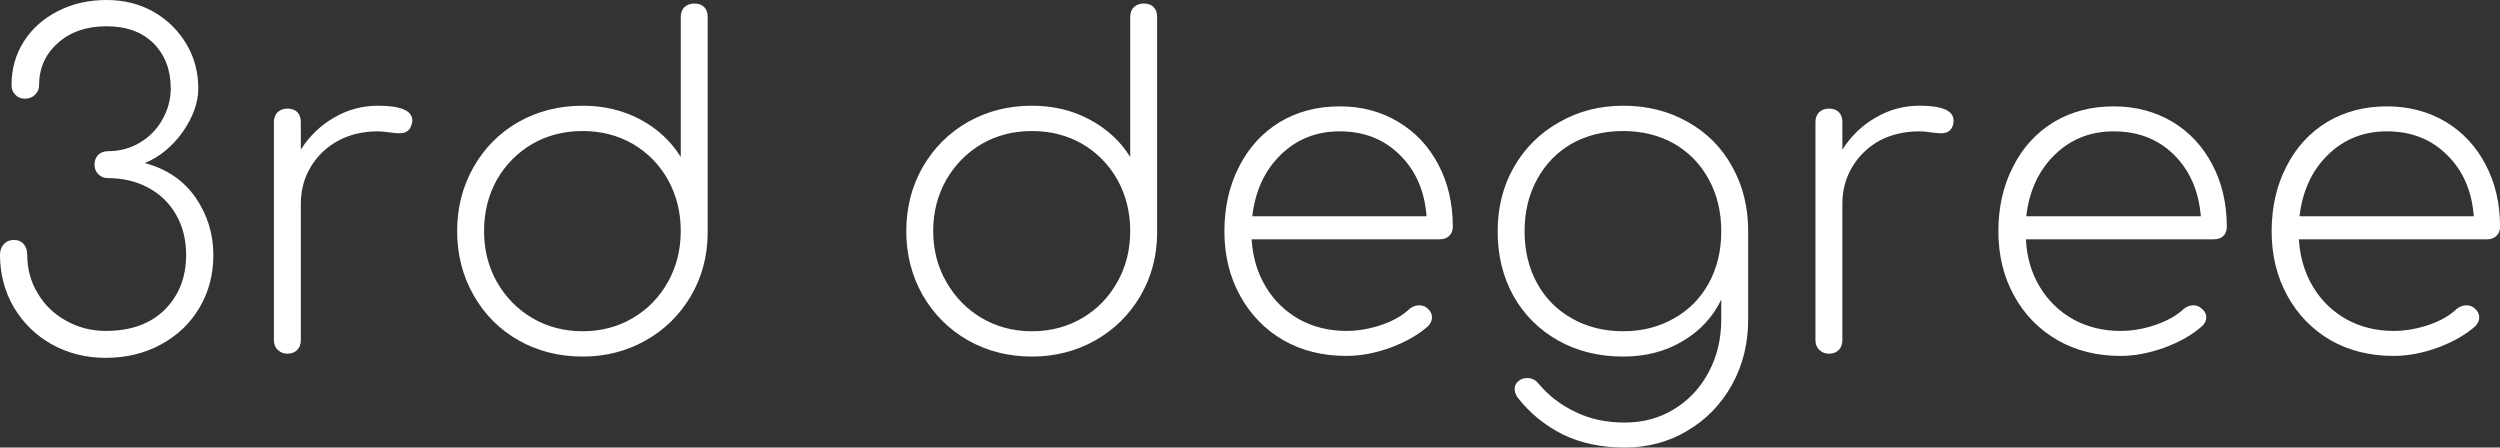 <svg data-v-423bf9ae="" xmlns="http://www.w3.org/2000/svg" viewBox="0 0 335.175 60" class="font"><rect x="0" y="0" width="335.175" height="60" fill="#333333" stroke="none"/><!----><!----><!----><g data-v-423bf9ae="" id="d186dd44-83be-444f-a38e-4d32cd78a306" fill="white" transform="matrix(4.295,0,0,4.295,-3.307,-5.54)"><path d="M4.10 1.29L4.10 1.29Q4.90 1.29 5.55 1.65L5.55 1.65L5.55 1.65Q6.20 2.02 6.58 2.65L6.58 2.65L6.58 2.65Q6.96 3.28 6.96 4.05L6.96 4.05L6.96 4.05Q6.96 4.70 6.48 5.40L6.48 5.40L6.48 5.40Q5.99 6.09 5.29 6.38L5.29 6.38L5.29 6.38Q6.31 6.65 6.87 7.45L6.87 7.45L6.87 7.45Q7.43 8.26 7.43 9.25L7.43 9.25L7.43 9.25Q7.43 10.16 7 10.89L7 10.89L7 10.89Q6.57 11.62 5.80 12.04L5.80 12.04L5.80 12.04Q5.03 12.46 4.07 12.46L4.07 12.46L4.07 12.46Q3.15 12.46 2.39 12.04L2.39 12.04L2.39 12.04Q1.64 11.62 1.20 10.88L1.20 10.88L1.20 10.88Q0.77 10.14 0.77 9.24L0.77 9.24L0.77 9.24Q0.77 9.04 0.89 8.91L0.89 8.91L0.89 8.91Q1.01 8.78 1.20 8.78L1.20 8.78L1.20 8.78Q1.40 8.78 1.51 8.91L1.51 8.91L1.51 8.91Q1.62 9.04 1.62 9.24L1.62 9.24L1.62 9.24Q1.62 9.91 1.95 10.45L1.95 10.45L1.95 10.45Q2.27 10.99 2.83 11.30L2.83 11.30L2.83 11.30Q3.40 11.62 4.07 11.62L4.07 11.62L4.07 11.62Q5.24 11.62 5.91 10.96L5.91 10.96L5.91 10.96Q6.58 10.29 6.58 9.25L6.58 9.25L6.58 9.25Q6.58 8.53 6.26 7.98L6.26 7.98L6.26 7.98Q5.94 7.43 5.38 7.14L5.38 7.14L5.38 7.14Q4.83 6.85 4.14 6.85L4.14 6.85L4.14 6.85Q3.96 6.85 3.84 6.73L3.84 6.73L3.84 6.73Q3.72 6.61 3.72 6.43L3.72 6.43L3.72 6.43Q3.72 6.24 3.84 6.12L3.84 6.12L3.84 6.12Q3.96 6.01 4.14 6.01L4.14 6.01L4.14 6.01Q4.69 6.01 5.14 5.74L5.14 5.74L5.14 5.74Q5.59 5.47 5.84 5.02L5.84 5.02L5.84 5.02Q6.10 4.56 6.10 4.05L6.10 4.05L6.10 4.05Q6.10 3.19 5.57 2.65L5.57 2.65L5.57 2.65Q5.03 2.11 4.10 2.11L4.10 2.11L4.10 2.11Q3.16 2.11 2.58 2.63L2.58 2.63L2.58 2.63Q1.99 3.15 1.99 3.95L1.99 3.95L1.99 3.95Q1.99 4.13 1.86 4.25L1.86 4.25L1.86 4.25Q1.74 4.37 1.55 4.37L1.55 4.37L1.55 4.37Q1.36 4.37 1.25 4.25L1.25 4.25L1.25 4.25Q1.13 4.13 1.13 3.95L1.13 3.95L1.13 3.95Q1.13 3.19 1.51 2.59L1.51 2.59L1.51 2.59Q1.89 1.99 2.57 1.64L2.57 1.64L2.57 1.64Q3.25 1.29 4.10 1.29L4.10 1.29ZM12.57 4.59L12.57 4.59Q13.64 4.59 13.64 5.05L13.64 5.05L13.64 5.05Q13.64 5.12 13.62 5.17L13.62 5.17L13.62 5.17Q13.58 5.32 13.49 5.38L13.49 5.38L13.49 5.38Q13.40 5.45 13.24 5.45L13.24 5.45L13.24 5.45Q13.12 5.45 12.91 5.42L12.91 5.42L12.91 5.42Q12.71 5.39 12.57 5.39L12.57 5.39L12.57 5.39Q11.87 5.39 11.33 5.68L11.33 5.68L11.33 5.68Q10.78 5.98 10.47 6.50L10.47 6.50L10.47 6.50Q10.16 7.01 10.16 7.66L10.16 7.66L10.16 11.91L10.16 11.91Q10.16 12.10 10.05 12.21L10.05 12.21L10.05 12.21Q9.94 12.33 9.74 12.33L9.74 12.33L9.74 12.33Q9.56 12.33 9.44 12.21L9.44 12.21L9.44 12.21Q9.32 12.10 9.32 11.91L9.32 11.91L9.32 5.10L9.32 5.10Q9.32 4.90 9.44 4.79L9.44 4.79L9.44 4.79Q9.56 4.68 9.74 4.68L9.74 4.68L9.74 4.68Q9.94 4.68 10.05 4.79L10.05 4.79L10.05 4.79Q10.16 4.90 10.16 5.10L10.16 5.10L10.16 5.96L10.16 5.96Q10.57 5.32 11.20 4.96L11.20 4.96L11.20 4.96Q11.83 4.59 12.57 4.59L12.57 4.59ZM22.44 1.40L22.44 1.40Q22.64 1.40 22.75 1.51L22.75 1.51L22.75 1.51Q22.86 1.62 22.86 1.82L22.86 1.82L22.86 8.55L22.86 8.58L22.86 8.58Q22.85 9.66 22.33 10.54L22.33 10.54L22.33 10.54Q21.81 11.42 20.92 11.92L20.92 11.92L20.92 11.92Q20.03 12.42 18.96 12.42L18.96 12.42L18.96 12.42Q17.85 12.42 16.95 11.91L16.95 11.91L16.95 11.91Q16.06 11.40 15.55 10.50L15.55 10.50L15.55 10.50Q15.04 9.60 15.04 8.50L15.04 8.50L15.04 8.50Q15.04 7.41 15.55 6.51L15.55 6.51L15.55 6.51Q16.06 5.61 16.95 5.10L16.95 5.10L16.95 5.10Q17.85 4.59 18.96 4.59L18.96 4.59L18.96 4.59Q19.95 4.59 20.76 5.02L20.76 5.02L20.76 5.02Q21.56 5.45 22.02 6.19L22.02 6.19L22.02 1.82L22.02 1.82Q22.02 1.62 22.14 1.51L22.14 1.51L22.14 1.51Q22.26 1.40 22.44 1.40L22.44 1.40ZM18.96 11.63L18.96 11.63Q19.82 11.63 20.52 11.22L20.52 11.22L20.52 11.22Q21.22 10.81 21.62 10.09L21.62 10.09L21.62 10.09Q22.02 9.38 22.02 8.50L22.02 8.50L22.02 8.50Q22.02 7.62 21.62 6.90L21.62 6.90L21.62 6.90Q21.22 6.19 20.52 5.78L20.52 5.78L20.52 5.78Q19.82 5.38 18.96 5.38L18.96 5.38L18.96 5.38Q18.09 5.38 17.39 5.78L17.39 5.78L17.39 5.78Q16.69 6.19 16.28 6.90L16.28 6.90L16.28 6.90Q15.88 7.62 15.88 8.50L15.88 8.50L15.88 8.50Q15.88 9.38 16.28 10.09L16.28 10.09L16.28 10.09Q16.69 10.81 17.39 11.22L17.39 11.22L17.39 11.22Q18.09 11.63 18.96 11.63L18.96 11.63ZM36.47 1.40L36.47 1.40Q36.67 1.40 36.78 1.51L36.78 1.51L36.78 1.51Q36.89 1.62 36.89 1.82L36.89 1.82L36.89 8.55L36.89 8.58L36.89 8.58Q36.88 9.66 36.36 10.54L36.36 10.54L36.36 10.54Q35.84 11.42 34.95 11.92L34.95 11.92L34.95 11.92Q34.06 12.42 32.98 12.42L32.98 12.42L32.98 12.42Q31.88 12.42 30.98 11.91L30.98 11.91L30.98 11.91Q30.09 11.40 29.57 10.50L29.57 10.50L29.57 10.50Q29.06 9.60 29.06 8.50L29.06 8.50L29.06 8.50Q29.06 7.41 29.57 6.51L29.57 6.51L29.57 6.51Q30.09 5.61 30.98 5.10L30.98 5.10L30.98 5.10Q31.88 4.59 32.98 4.59L32.98 4.59L32.98 4.59Q33.98 4.59 34.78 5.02L34.78 5.02L34.78 5.02Q35.59 5.45 36.05 6.19L36.05 6.19L36.05 1.82L36.05 1.82Q36.05 1.62 36.17 1.51L36.17 1.51L36.17 1.51Q36.29 1.40 36.47 1.40L36.47 1.40ZM32.98 11.63L32.98 11.63Q33.85 11.63 34.55 11.22L34.55 11.22L34.55 11.22Q35.25 10.81 35.65 10.09L35.65 10.09L35.65 10.09Q36.05 9.38 36.05 8.50L36.05 8.50L36.05 8.50Q36.05 7.62 35.65 6.90L35.65 6.90L35.65 6.90Q35.25 6.19 34.55 5.78L34.55 5.78L34.55 5.78Q33.85 5.38 32.98 5.38L32.98 5.38L32.98 5.38Q32.12 5.38 31.42 5.78L31.42 5.78L31.42 5.78Q30.72 6.19 30.31 6.90L30.31 6.90L30.31 6.90Q29.90 7.62 29.90 8.50L29.90 8.50L29.90 8.50Q29.90 9.38 30.31 10.09L30.31 10.09L30.31 10.09Q30.72 10.81 31.42 11.22L31.42 11.22L31.42 11.22Q32.12 11.63 32.98 11.63L32.98 11.63ZM42.59 4.61L42.59 4.61Q43.61 4.61 44.41 5.09L44.41 5.09L44.41 5.09Q45.22 5.57 45.67 6.43L45.67 6.43L45.67 6.43Q46.12 7.28 46.12 8.37L46.12 8.37L46.12 8.37Q46.12 8.55 46.00 8.66L46.00 8.66L46.00 8.66Q45.89 8.76 45.71 8.76L45.71 8.76L39.84 8.76L39.84 8.76Q39.89 9.59 40.28 10.24L40.28 10.24L40.28 10.24Q40.67 10.89 41.33 11.26L41.33 11.26L41.33 11.26Q41.99 11.62 42.80 11.62L42.80 11.62L42.80 11.62Q43.34 11.62 43.90 11.43L43.90 11.43L43.90 11.43Q44.45 11.24 44.77 10.93L44.77 10.93L44.77 10.93Q44.91 10.82 45.07 10.82L45.07 10.82L45.07 10.82Q45.22 10.82 45.32 10.91L45.32 10.91L45.32 10.91Q45.47 11.03 45.47 11.20L45.47 11.20L45.47 11.20Q45.47 11.34 45.35 11.47L45.35 11.47L45.35 11.47Q44.90 11.87 44.18 12.14L44.18 12.14L44.18 12.14Q43.46 12.40 42.80 12.40L42.80 12.40L42.80 12.40Q41.69 12.40 40.83 11.91L40.83 11.91L40.83 11.91Q39.97 11.41 39.48 10.52L39.48 10.52L39.48 10.52Q38.99 9.63 38.99 8.51L38.99 8.51L38.99 8.51Q38.99 7.38 39.45 6.49L39.45 6.49L39.45 6.49Q39.90 5.60 40.72 5.10L40.72 5.10L40.72 5.10Q41.54 4.61 42.59 4.61L42.59 4.61ZM42.59 5.39L42.59 5.39Q41.50 5.39 40.75 6.12L40.75 6.12L40.75 6.12Q40.00 6.85 39.86 8.04L39.86 8.04L45.30 8.04L45.30 8.04Q45.21 6.85 44.46 6.12L44.46 6.12L44.46 6.12Q43.72 5.39 42.59 5.39L42.59 5.39ZM51.44 4.59L51.44 4.59Q52.57 4.59 53.46 5.10L53.46 5.10L53.46 5.10Q54.35 5.60 54.84 6.49L54.84 6.49L54.84 6.49Q55.34 7.38 55.34 8.51L55.34 8.51L55.34 11.26L55.34 11.26Q55.34 12.38 54.84 13.29L54.84 13.29L54.84 13.29Q54.33 14.21 53.45 14.73L53.45 14.73L53.45 14.73Q52.57 15.26 51.49 15.26L51.49 15.26L51.49 15.26Q50.39 15.26 49.55 14.85L49.55 14.85L49.55 14.85Q48.72 14.43 48.16 13.72L48.16 13.72L48.16 13.72Q48.05 13.58 48.05 13.44L48.05 13.44L48.05 13.44Q48.05 13.27 48.19 13.17L48.19 13.17L48.19 13.17Q48.30 13.09 48.44 13.09L48.44 13.09L48.44 13.09Q48.66 13.09 48.80 13.27L48.80 13.27L48.80 13.27Q49.27 13.83 49.95 14.15L49.95 14.15L49.95 14.15Q50.62 14.48 51.49 14.48L51.49 14.48L51.49 14.48Q52.35 14.48 53.03 14.06L53.03 14.06L53.03 14.06Q53.72 13.64 54.11 12.90L54.11 12.90L54.11 12.90Q54.50 12.17 54.50 11.26L54.50 11.26L54.50 10.64L54.50 10.64Q54.10 11.47 53.29 11.94L53.29 11.94L53.29 11.94Q52.49 12.42 51.44 12.42L51.44 12.42L51.44 12.42Q50.30 12.42 49.41 11.92L49.41 11.92L49.41 11.92Q48.52 11.42 48.02 10.54L48.02 10.54L48.02 10.54Q47.52 9.65 47.52 8.51L47.52 8.51L47.52 8.51Q47.52 7.39 48.03 6.50L48.03 6.50L48.03 6.50Q48.55 5.60 49.45 5.10L49.45 5.10L49.45 5.10Q50.34 4.59 51.44 4.59L51.44 4.59ZM51.44 11.63L51.44 11.63Q52.32 11.63 53.02 11.23L53.02 11.23L53.02 11.23Q53.72 10.84 54.11 10.13L54.11 10.13L54.11 10.13Q54.50 9.42 54.50 8.51L54.50 8.51L54.50 8.51Q54.50 7.60 54.11 6.89L54.11 6.89L54.11 6.89Q53.72 6.17 53.02 5.77L53.02 5.77L53.02 5.77Q52.32 5.38 51.44 5.38L51.44 5.38L51.44 5.38Q50.54 5.38 49.84 5.77L49.84 5.77L49.84 5.77Q49.14 6.17 48.75 6.89L48.75 6.89L48.75 6.89Q48.36 7.60 48.36 8.51L48.36 8.51L48.36 8.51Q48.36 9.42 48.75 10.13L48.75 10.13L48.75 10.13Q49.14 10.84 49.84 11.23L49.84 11.23L49.84 11.23Q50.54 11.63 51.44 11.63L51.44 11.63ZM60.69 4.59L60.69 4.59Q61.75 4.59 61.75 5.05L61.75 5.05L61.75 5.05Q61.75 5.12 61.74 5.17L61.74 5.17L61.74 5.17Q61.70 5.32 61.61 5.38L61.61 5.38L61.61 5.38Q61.52 5.45 61.36 5.45L61.36 5.45L61.36 5.45Q61.24 5.45 61.03 5.42L61.03 5.42L61.03 5.42Q60.83 5.39 60.69 5.39L60.69 5.39L60.69 5.39Q59.99 5.39 59.44 5.68L59.44 5.68L59.44 5.68Q58.90 5.98 58.59 6.50L58.59 6.50L58.59 6.50Q58.28 7.01 58.28 7.66L58.28 7.66L58.28 11.91L58.28 11.91Q58.28 12.10 58.17 12.21L58.17 12.21L58.17 12.21Q58.06 12.33 57.86 12.33L57.86 12.33L57.86 12.33Q57.68 12.33 57.56 12.21L57.56 12.21L57.56 12.21Q57.44 12.10 57.44 11.91L57.44 11.91L57.44 5.10L57.44 5.10Q57.44 4.90 57.56 4.79L57.56 4.79L57.56 4.79Q57.68 4.68 57.86 4.68L57.86 4.68L57.86 4.68Q58.06 4.68 58.17 4.79L58.17 4.79L58.17 4.79Q58.28 4.90 58.28 5.10L58.28 5.10L58.28 5.96L58.28 5.96Q58.69 5.32 59.32 4.96L59.32 4.96L59.32 4.96Q59.95 4.59 60.69 4.59L60.69 4.59ZM66.75 4.61L66.75 4.61Q67.77 4.61 68.58 5.09L68.58 5.09L68.58 5.09Q69.38 5.57 69.83 6.43L69.83 6.43L69.83 6.43Q70.28 7.28 70.28 8.37L70.28 8.37L70.28 8.37Q70.28 8.55 70.17 8.66L70.17 8.66L70.17 8.66Q70.06 8.76 69.87 8.76L69.87 8.76L64.01 8.76L64.01 8.76Q64.05 9.59 64.44 10.24L64.44 10.24L64.44 10.24Q64.83 10.89 65.49 11.26L65.49 11.26L65.49 11.26Q66.15 11.62 66.96 11.62L66.96 11.62L66.96 11.62Q67.51 11.62 68.06 11.43L68.06 11.43L68.06 11.43Q68.61 11.24 68.94 10.93L68.94 10.93L68.94 10.93Q69.08 10.82 69.23 10.82L69.23 10.82L69.23 10.82Q69.38 10.82 69.48 10.91L69.48 10.91L69.48 10.91Q69.64 11.03 69.64 11.20L69.64 11.20L69.64 11.20Q69.64 11.34 69.51 11.47L69.51 11.47L69.51 11.47Q69.06 11.87 68.34 12.14L68.34 12.14L68.34 12.14Q67.62 12.40 66.96 12.40L66.96 12.40L66.96 12.40Q65.86 12.40 65.00 11.91L65.00 11.91L65.00 11.91Q64.13 11.41 63.64 10.52L63.64 10.52L63.64 10.52Q63.15 9.63 63.15 8.51L63.15 8.51L63.15 8.51Q63.15 7.38 63.61 6.49L63.61 6.49L63.61 6.49Q64.06 5.60 64.88 5.10L64.88 5.10L64.88 5.10Q65.70 4.61 66.75 4.61L66.75 4.61ZM66.75 5.39L66.75 5.39Q65.66 5.39 64.91 6.12L64.91 6.12L64.91 6.12Q64.16 6.85 64.02 8.04L64.02 8.04L69.47 8.04L69.47 8.04Q69.37 6.85 68.63 6.12L68.63 6.12L68.63 6.12Q67.89 5.39 66.75 5.39L66.75 5.39ZM75.28 4.61L75.28 4.61Q76.30 4.61 77.11 5.09L77.11 5.09L77.11 5.09Q77.91 5.57 78.36 6.43L78.36 6.43L78.36 6.43Q78.81 7.28 78.81 8.37L78.81 8.37L78.81 8.37Q78.81 8.55 78.69 8.66L78.69 8.66L78.69 8.66Q78.58 8.76 78.40 8.76L78.40 8.76L72.53 8.76L72.53 8.76Q72.58 9.59 72.97 10.24L72.97 10.24L72.97 10.24Q73.36 10.89 74.02 11.26L74.02 11.26L74.02 11.26Q74.68 11.62 75.49 11.62L75.49 11.62L75.49 11.62Q76.03 11.62 76.59 11.43L76.59 11.43L76.59 11.43Q77.14 11.24 77.46 10.93L77.46 10.93L77.46 10.93Q77.60 10.82 77.76 10.82L77.76 10.82L77.76 10.82Q77.91 10.82 78.01 10.91L78.01 10.91L78.01 10.91Q78.16 11.03 78.16 11.20L78.16 11.20L78.16 11.20Q78.16 11.34 78.04 11.47L78.04 11.47L78.04 11.47Q77.59 11.87 76.87 12.14L76.87 12.14L76.87 12.14Q76.15 12.40 75.49 12.40L75.49 12.40L75.49 12.40Q74.38 12.40 73.52 11.91L73.52 11.91L73.52 11.91Q72.66 11.41 72.17 10.52L72.17 10.52L72.17 10.52Q71.68 9.63 71.68 8.51L71.68 8.51L71.68 8.51Q71.68 7.38 72.14 6.49L72.14 6.49L72.14 6.49Q72.59 5.60 73.41 5.10L73.41 5.10L73.41 5.10Q74.23 4.61 75.28 4.61L75.28 4.61ZM75.28 5.39L75.28 5.39Q74.19 5.39 73.44 6.12L73.44 6.12L73.44 6.12Q72.69 6.85 72.55 8.04L72.55 8.04L77.99 8.04L77.99 8.04Q77.90 6.85 77.15 6.12L77.15 6.12L77.15 6.12Q76.41 5.39 75.28 5.39L75.28 5.39Z"></path></g><!----><!----></svg>